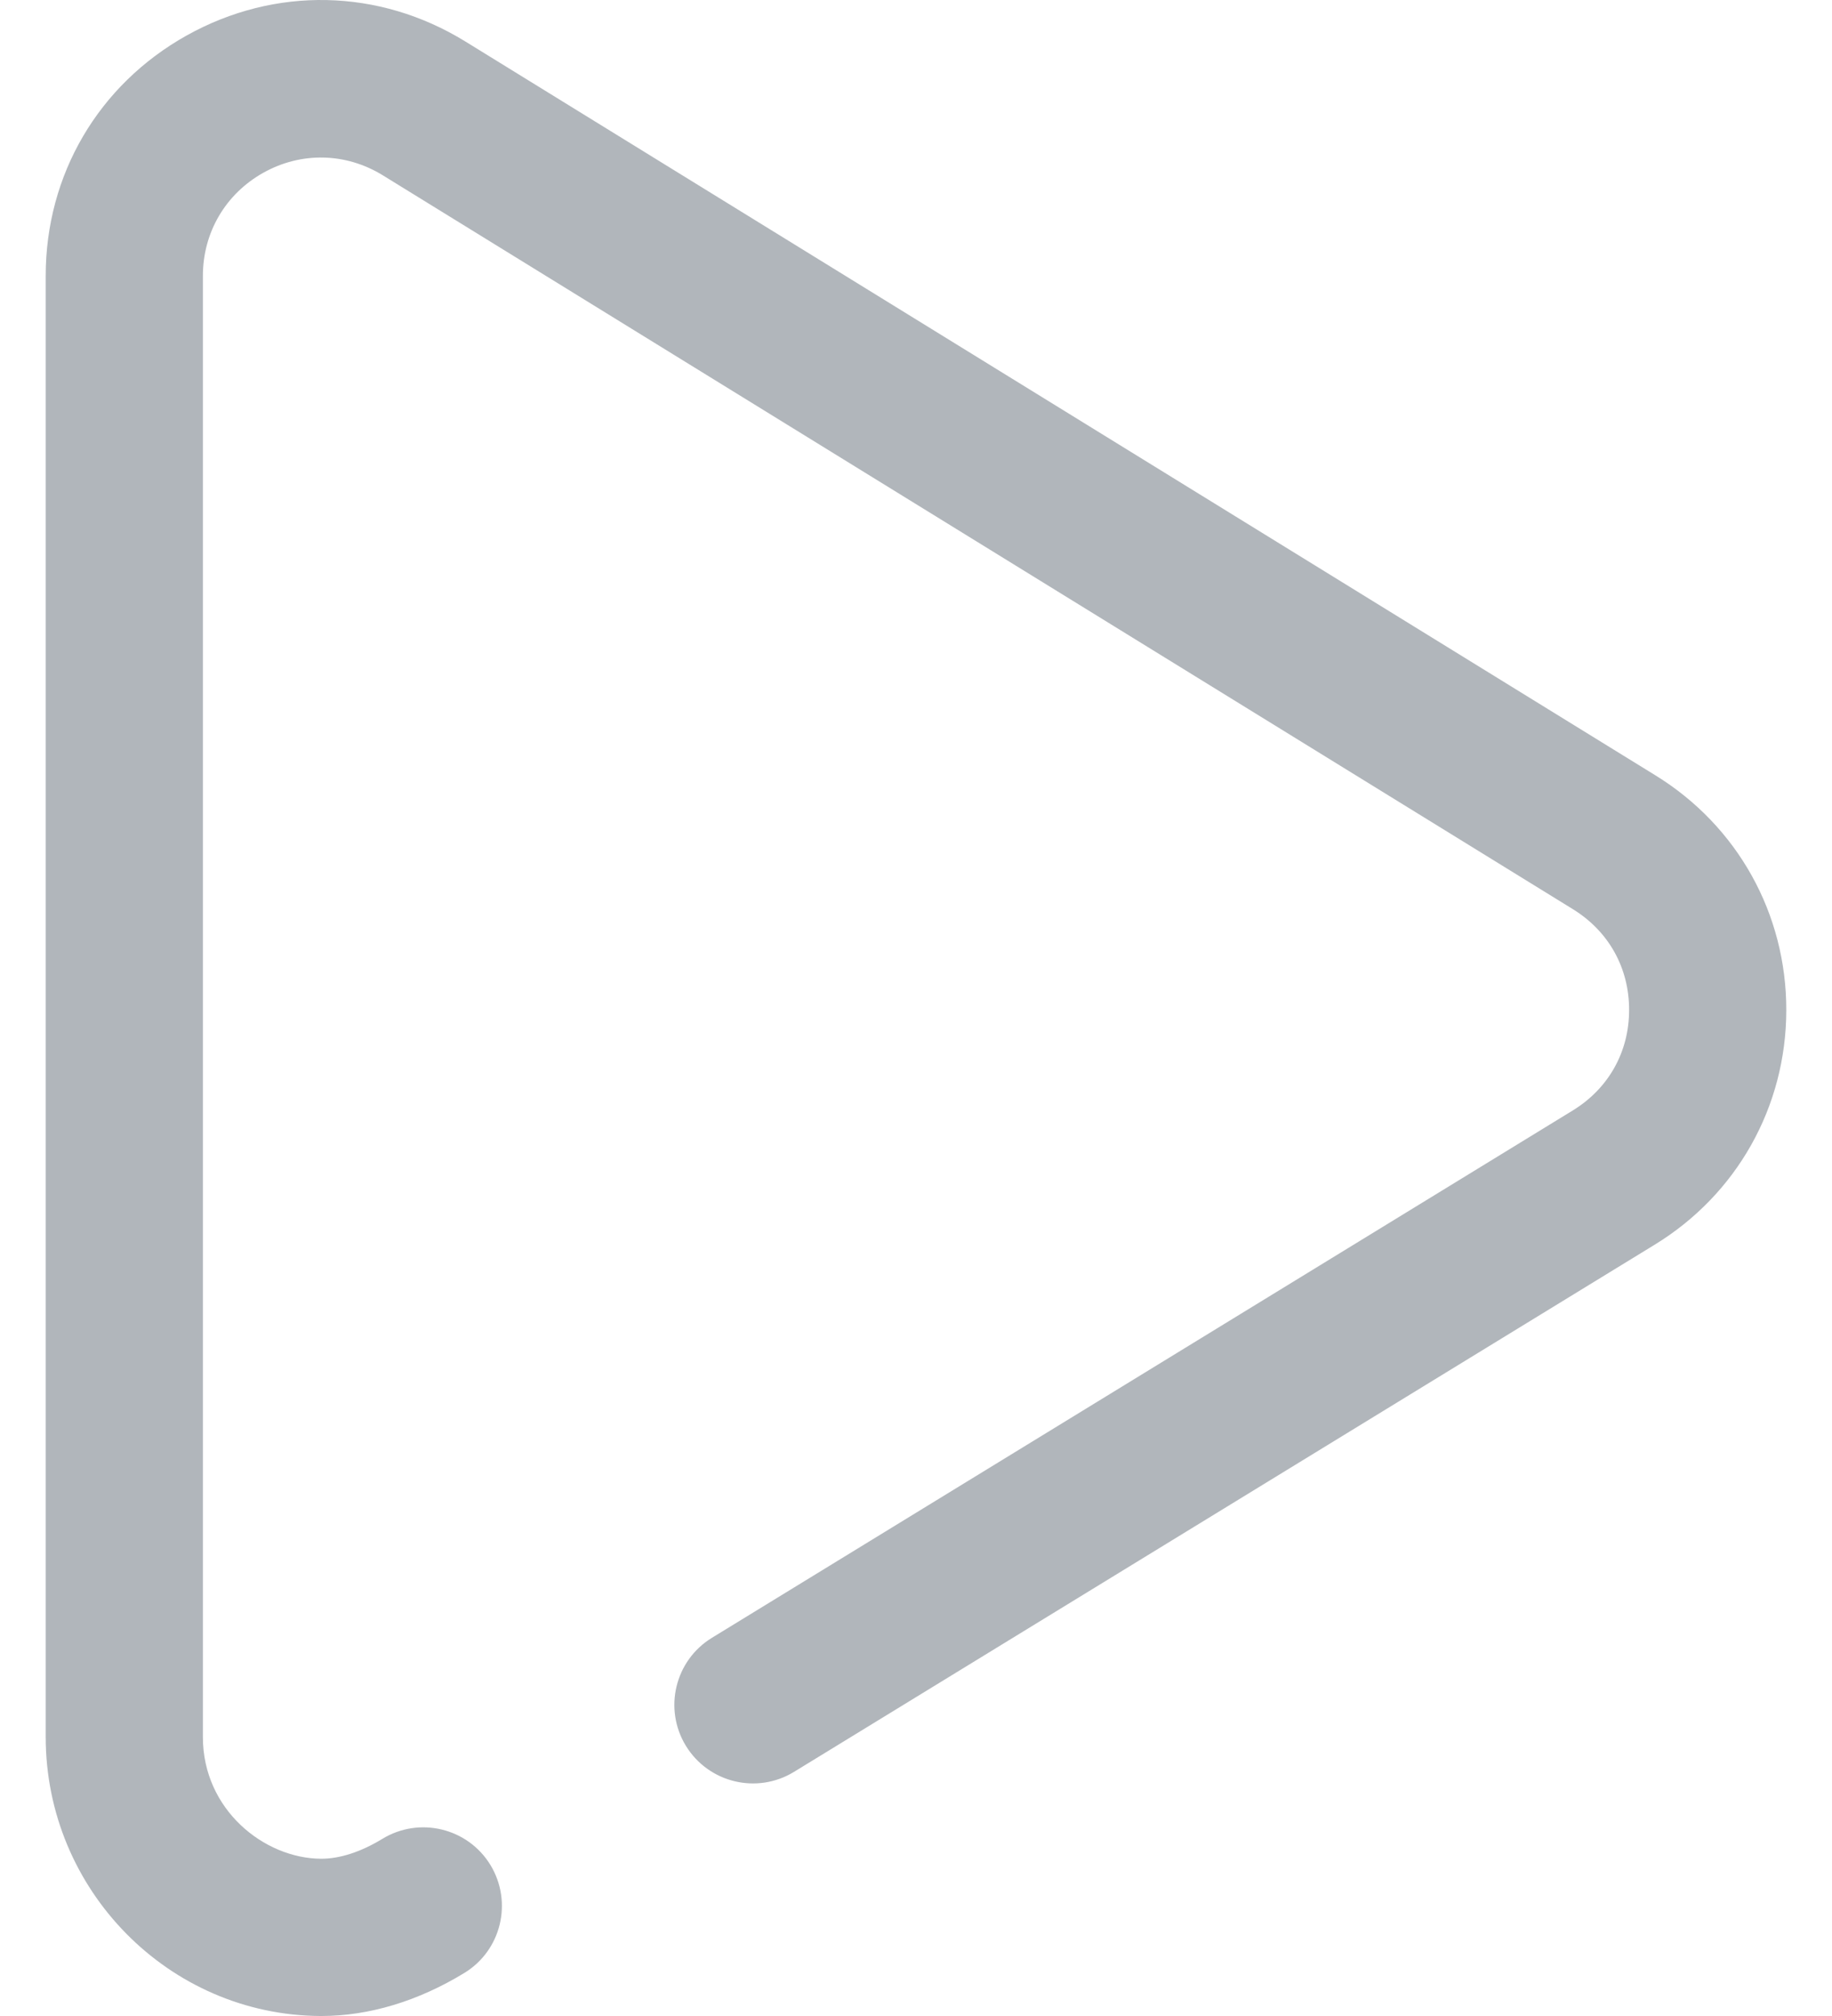 <svg width="20" height="22" viewBox="0 0 20 22" fill="none" xmlns="http://www.w3.org/2000/svg">
<path d="M18.072 8.461L5.079 0.452C4.138 -0.127 3.002 -0.151 2.038 0.387C1.074 0.926 0.499 1.906 0.499 3.01V18.956C0.499 20.626 1.844 21.991 3.497 22C3.501 22 3.506 22 3.51 22C4.027 22 4.565 21.838 5.068 21.531C5.473 21.285 5.6 20.757 5.354 20.352C5.107 19.948 4.579 19.82 4.174 20.067C3.939 20.21 3.71 20.284 3.506 20.284C2.883 20.281 2.215 19.747 2.215 18.957V3.01C2.215 2.537 2.462 2.116 2.875 1.885C3.288 1.654 3.776 1.665 4.179 1.913L17.172 9.922C17.563 10.163 17.786 10.564 17.785 11.022C17.785 11.481 17.559 11.881 17.167 12.12L7.772 17.873C7.368 18.12 7.241 18.648 7.488 19.052C7.736 19.456 8.264 19.583 8.668 19.336L18.061 13.585C18.961 13.036 19.499 12.079 19.501 11.026C19.503 9.972 18.969 9.013 18.072 8.461Z" fill="#B1B6BB"/>
</svg>

